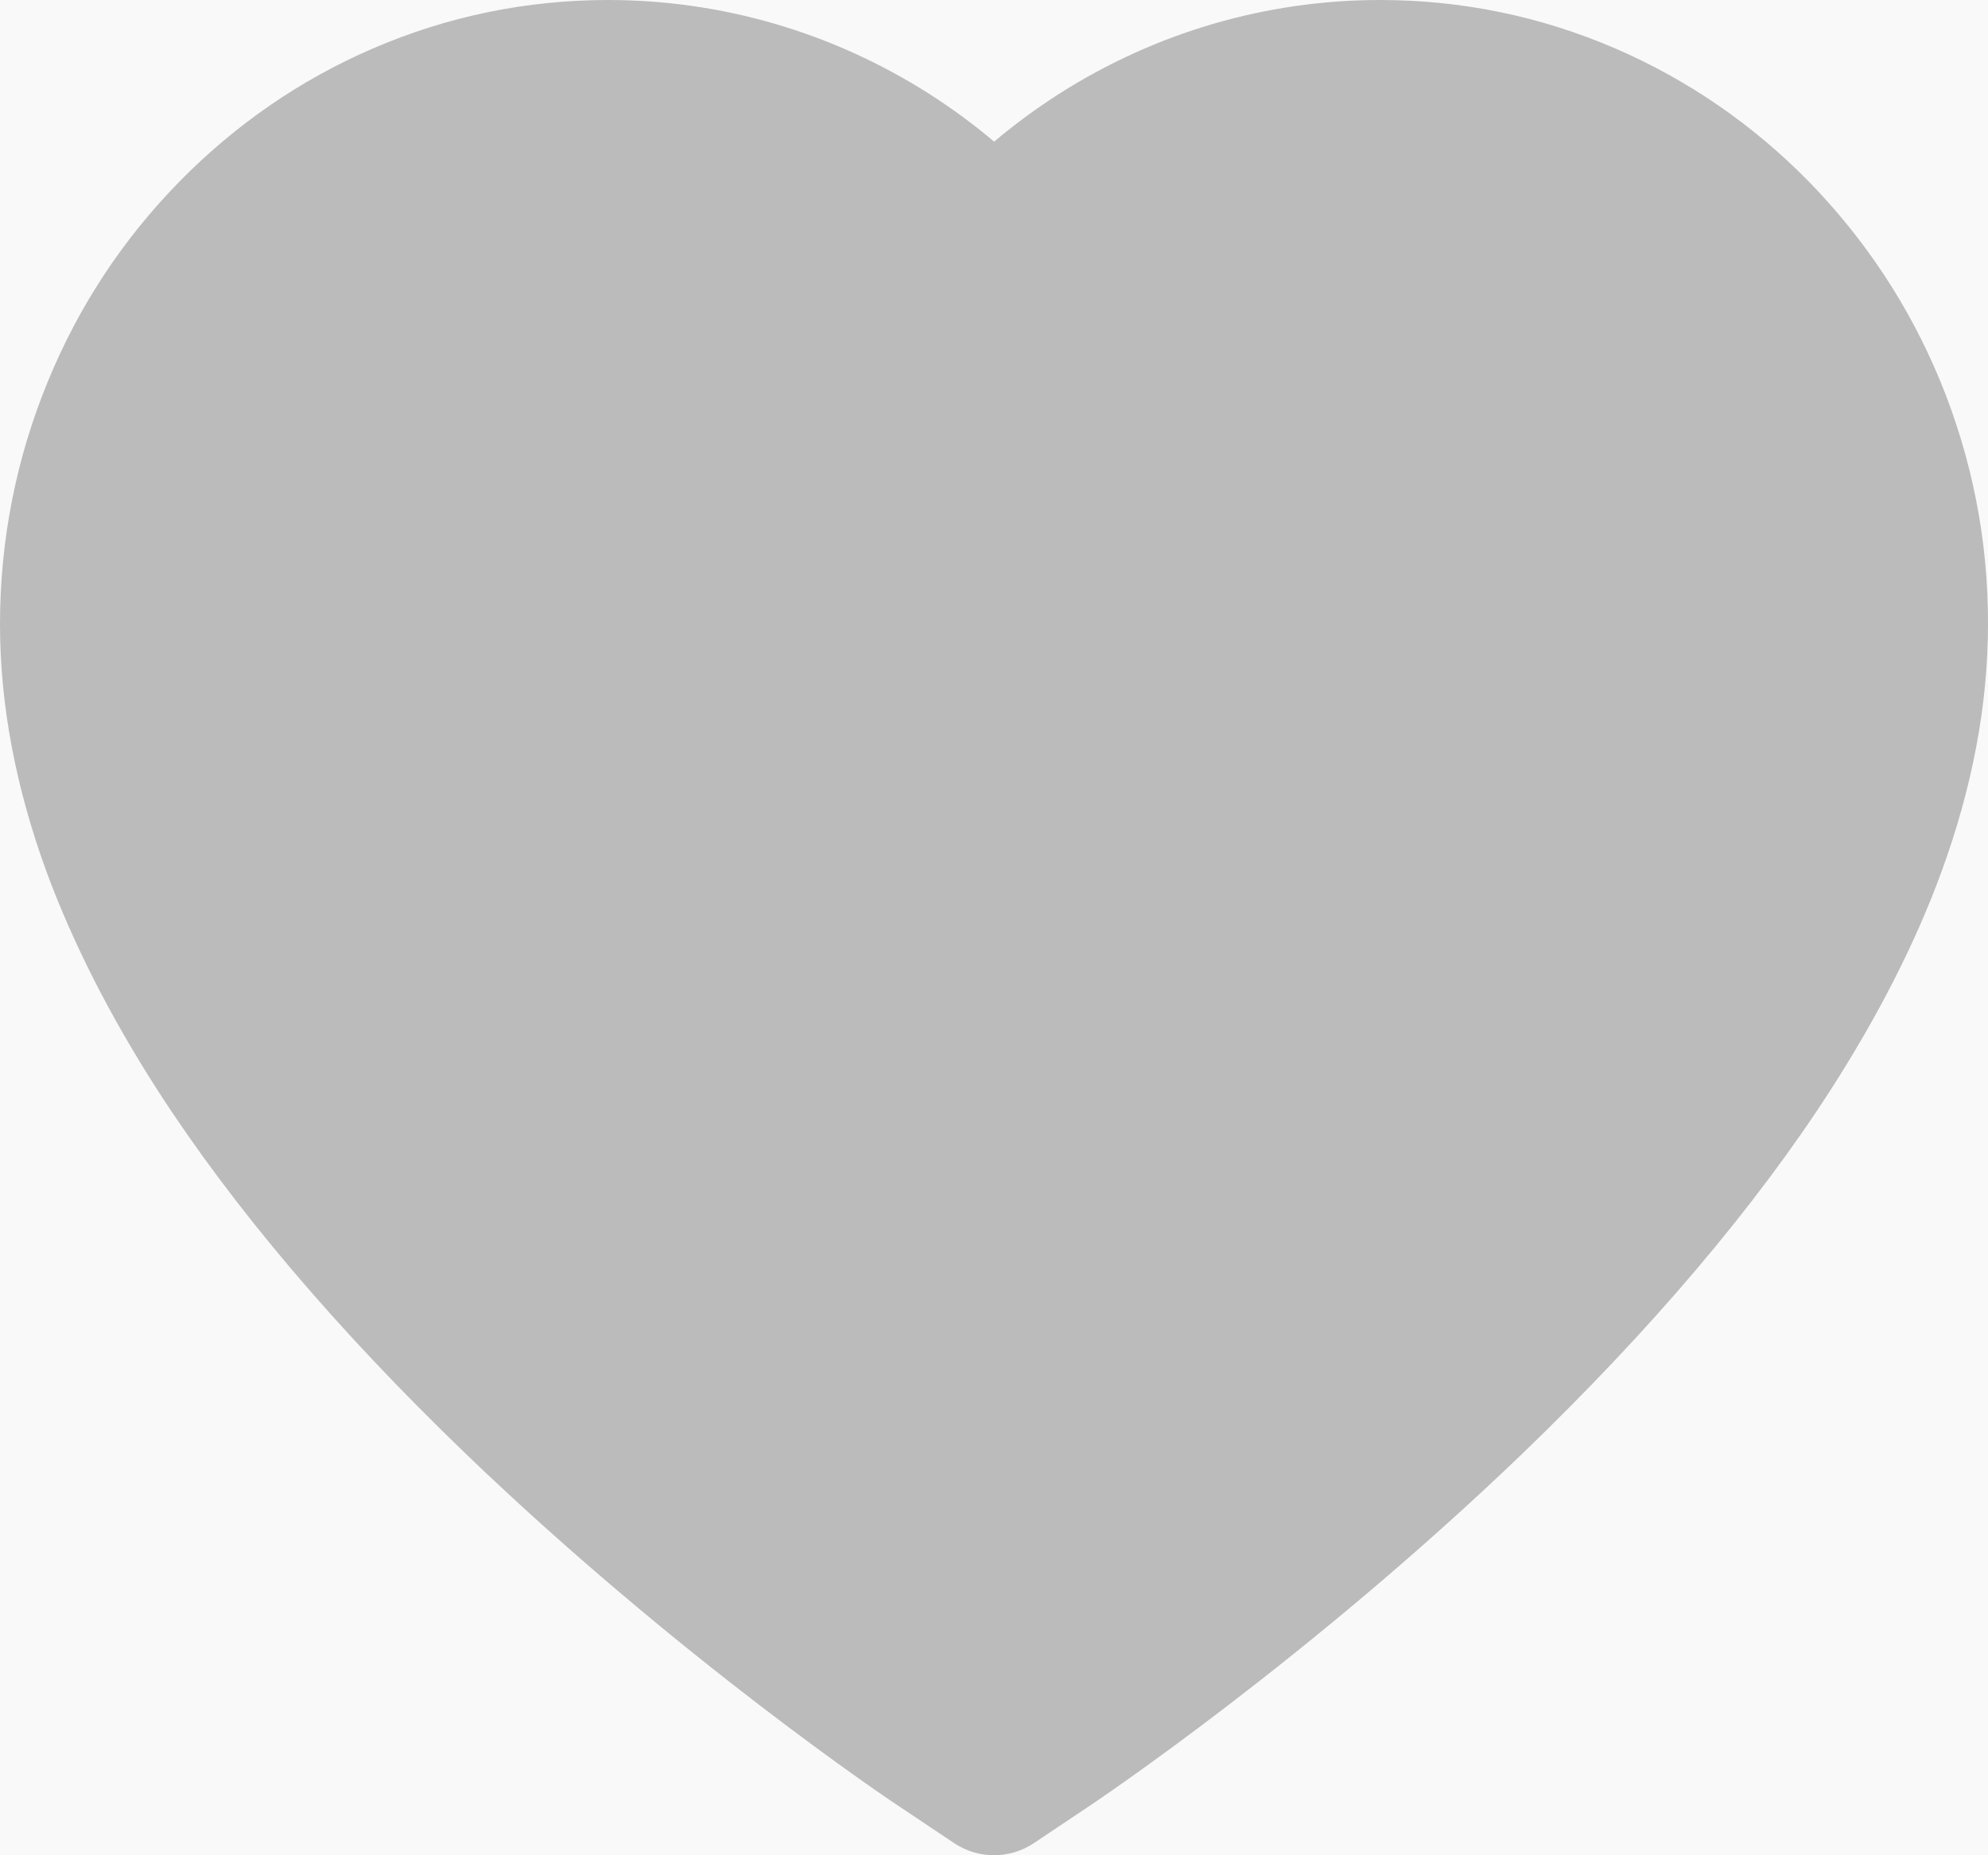 <?xml version="1.0" encoding="UTF-8"?>
<svg width="15px" height="14px" viewBox="0 0 15 14" version="1.1" xmlns="http://www.w3.org/2000/svg" xmlns:xlink="http://www.w3.org/1999/xlink">
    <!-- Generator: Sketch 53.2 (72643) - https://sketchapp.com -->
    <title>zuopin_icon_bot_06 copy</title>
    <desc>Created with Sketch.</desc>
    <g id="Page-1" stroke="none" stroke-width="1" fill="none" fill-rule="evenodd">
        <g id="02-作品详情-" transform="translate(-1117, -1953)">
            <rect fill="#F9F9F9" x="0" y="0" width="1920" height="4043"></rect>
            <g id="Group-31" transform="translate(1116, 1751)"></g>
            <path d="M1131.637,1955.869 C1131.404,1955.306 1131.071,1954.804 1130.649,1954.371 C1130.227,1953.941 1129.738,1953.604 1129.191,1953.367 C1128.626,1953.123 1128.029,1953 1127.413,1953 C1126.557,1953 1125.721,1953.244 1124.996,1953.705 C1124.822,1953.816 1124.657,1953.937 1124.501,1954.069 C1124.345,1953.937 1124.18,1953.816 1124.006,1953.705 C1123.28,1953.244 1122.445,1953 1121.589,1953 C1120.973,1953 1120.375,1953.123 1119.811,1953.367 C1119.266,1953.602 1118.775,1953.941 1118.353,1954.371 C1117.929,1954.804 1117.597,1955.306 1117.365,1955.869 C1117.123,1956.453 1117,1957.074 1117,1957.712 C1117,1958.315 1117.118,1958.942 1117.352,1959.581 C1117.549,1960.115 1117.83,1960.668 1118.189,1961.227 C1118.759,1962.112 1119.542,1963.034 1120.514,1963.97 C1122.126,1965.52 1123.721,1966.591 1123.789,1966.634 L1124.2,1966.909 C1124.383,1967.03 1124.617,1967.03 1124.8,1966.909 L1125.211,1966.634 C1125.279,1966.589 1126.873,1965.52 1128.486,1963.97 C1129.458,1963.034 1130.241,1962.112 1130.811,1961.227 C1131.17,1960.668 1131.453,1960.115 1131.648,1959.581 C1131.882,1958.942 1132,1958.315 1132,1957.712 C1132.002,1957.074 1131.878,1956.453 1131.637,1955.869 Z" id="zuopin_icon_bot_06" fill="#BBBBBB" fill-rule="nonzero"></path>
        </g>
    </g>
</svg>